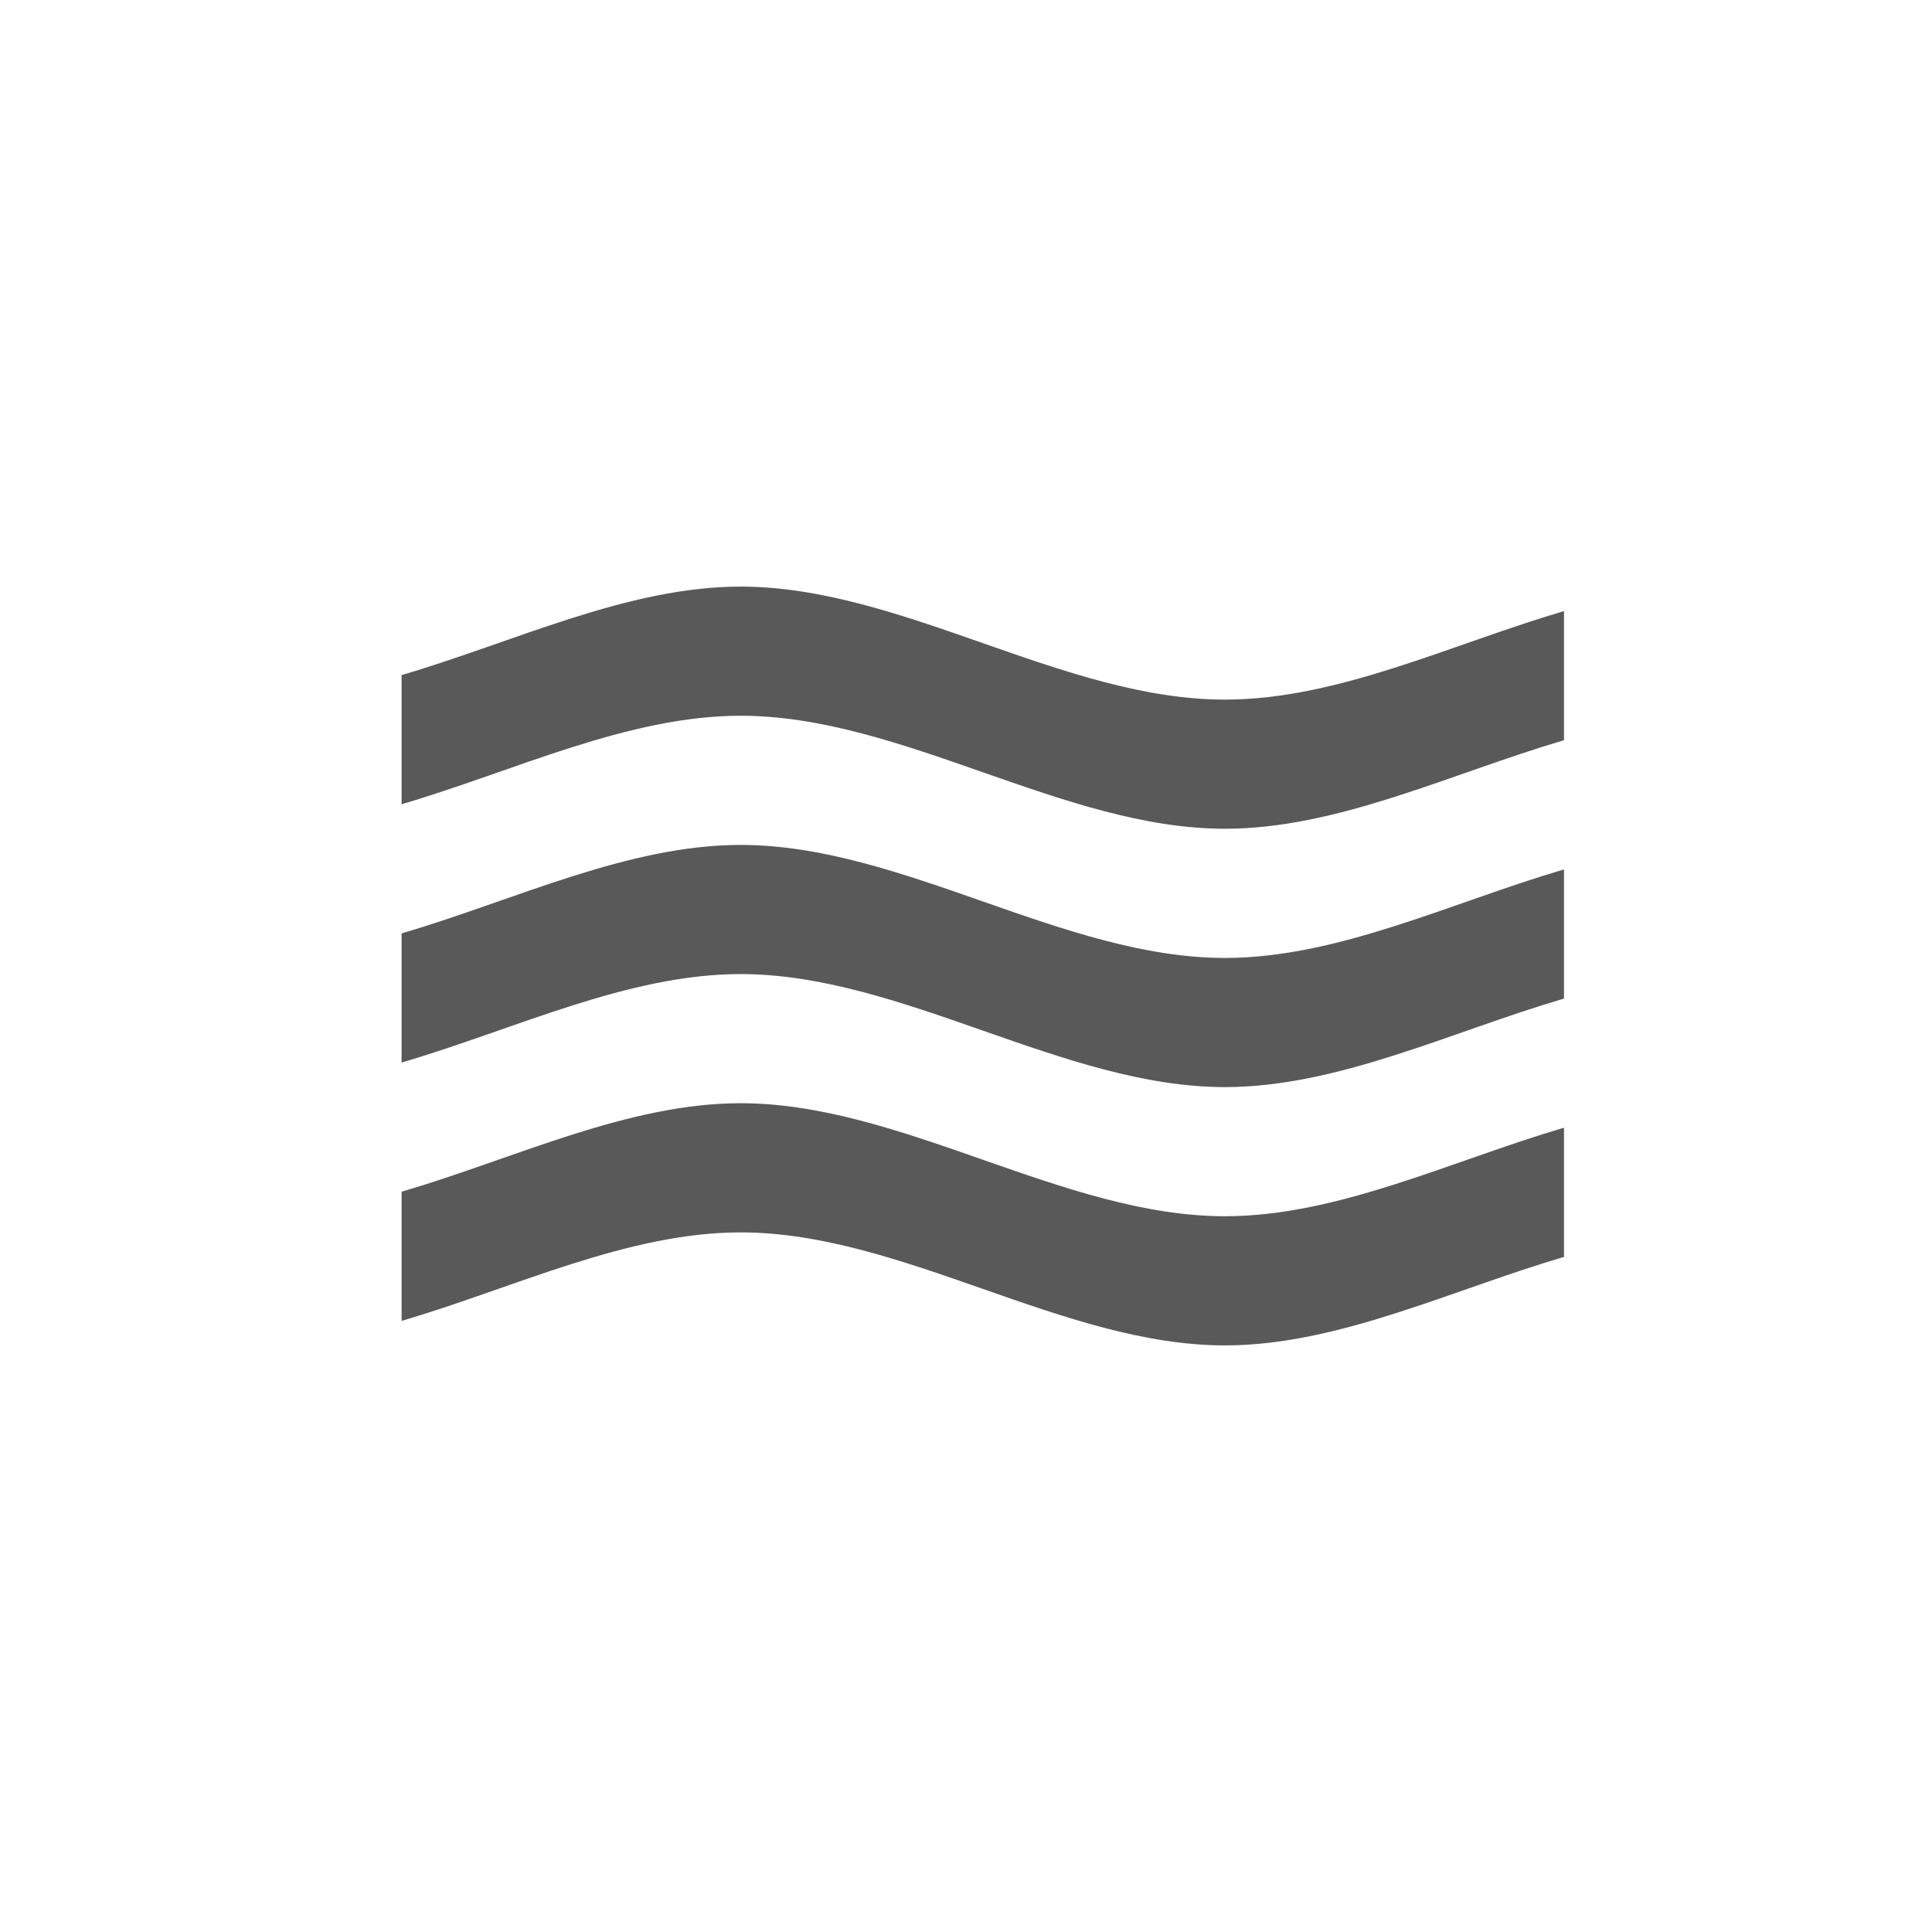 <?xml version="1.0" encoding="utf-8"?>
<!-- Generator: Adobe Illustrator 16.0.0, SVG Export Plug-In . SVG Version: 6.00 Build 0)  -->
<!DOCTYPE svg PUBLIC "-//W3C//DTD SVG 1.1//EN" "http://www.w3.org/Graphics/SVG/1.1/DTD/svg11.dtd">
<svg version="1.1" id="Layer_1" xmlns="http://www.w3.org/2000/svg" xmlns:xlink="http://www.w3.org/1999/xlink" x="0px" y="0px"
	 width="100px" height="100px" viewBox="0 0 100 100" enable-background="new 0 0 100 100" xml:space="preserve">
<path fill="#595959" d="M66.699,46.891"/>
<path fill="#595959" d="M38.335,43.733c-5.849,0-11.698,2.86-17.548,4.581v6.685c5.849-1.719,11.698-4.581,17.548-4.581
	c8.356,0,16.713,5.85,25.068,5.85c5.851,0,11.698-2.863,17.549-4.582v-6.685c-5.851,1.72-11.698,4.582-17.549,4.582
	C55.047,49.583,46.691,43.733,38.335,43.733z"/>
<path fill="#595959" d="M38.335,57.102c-5.849,0-11.698,2.861-17.548,4.582v6.686c5.849-1.721,11.698-4.582,17.548-4.582
	c8.356,0,16.713,5.85,25.068,5.85c5.851,0,11.698-2.861,17.549-4.58v-6.688c-5.851,1.721-11.698,4.582-17.549,4.582
	C55.047,62.951,46.691,57.102,38.335,57.102z"/>
<path fill="#595959" d="M63.403,36.212c-8.356,0-16.712-5.85-25.068-5.85c-5.85,0-11.699,2.861-17.548,4.581v6.685
	c5.849-1.72,11.698-4.581,17.548-4.581c8.356,0,16.713,5.849,25.068,5.849c5.851,0,11.698-2.861,17.549-4.582v-6.684
	C75.102,33.35,69.254,36.212,63.403,36.212z"/>
</svg>

